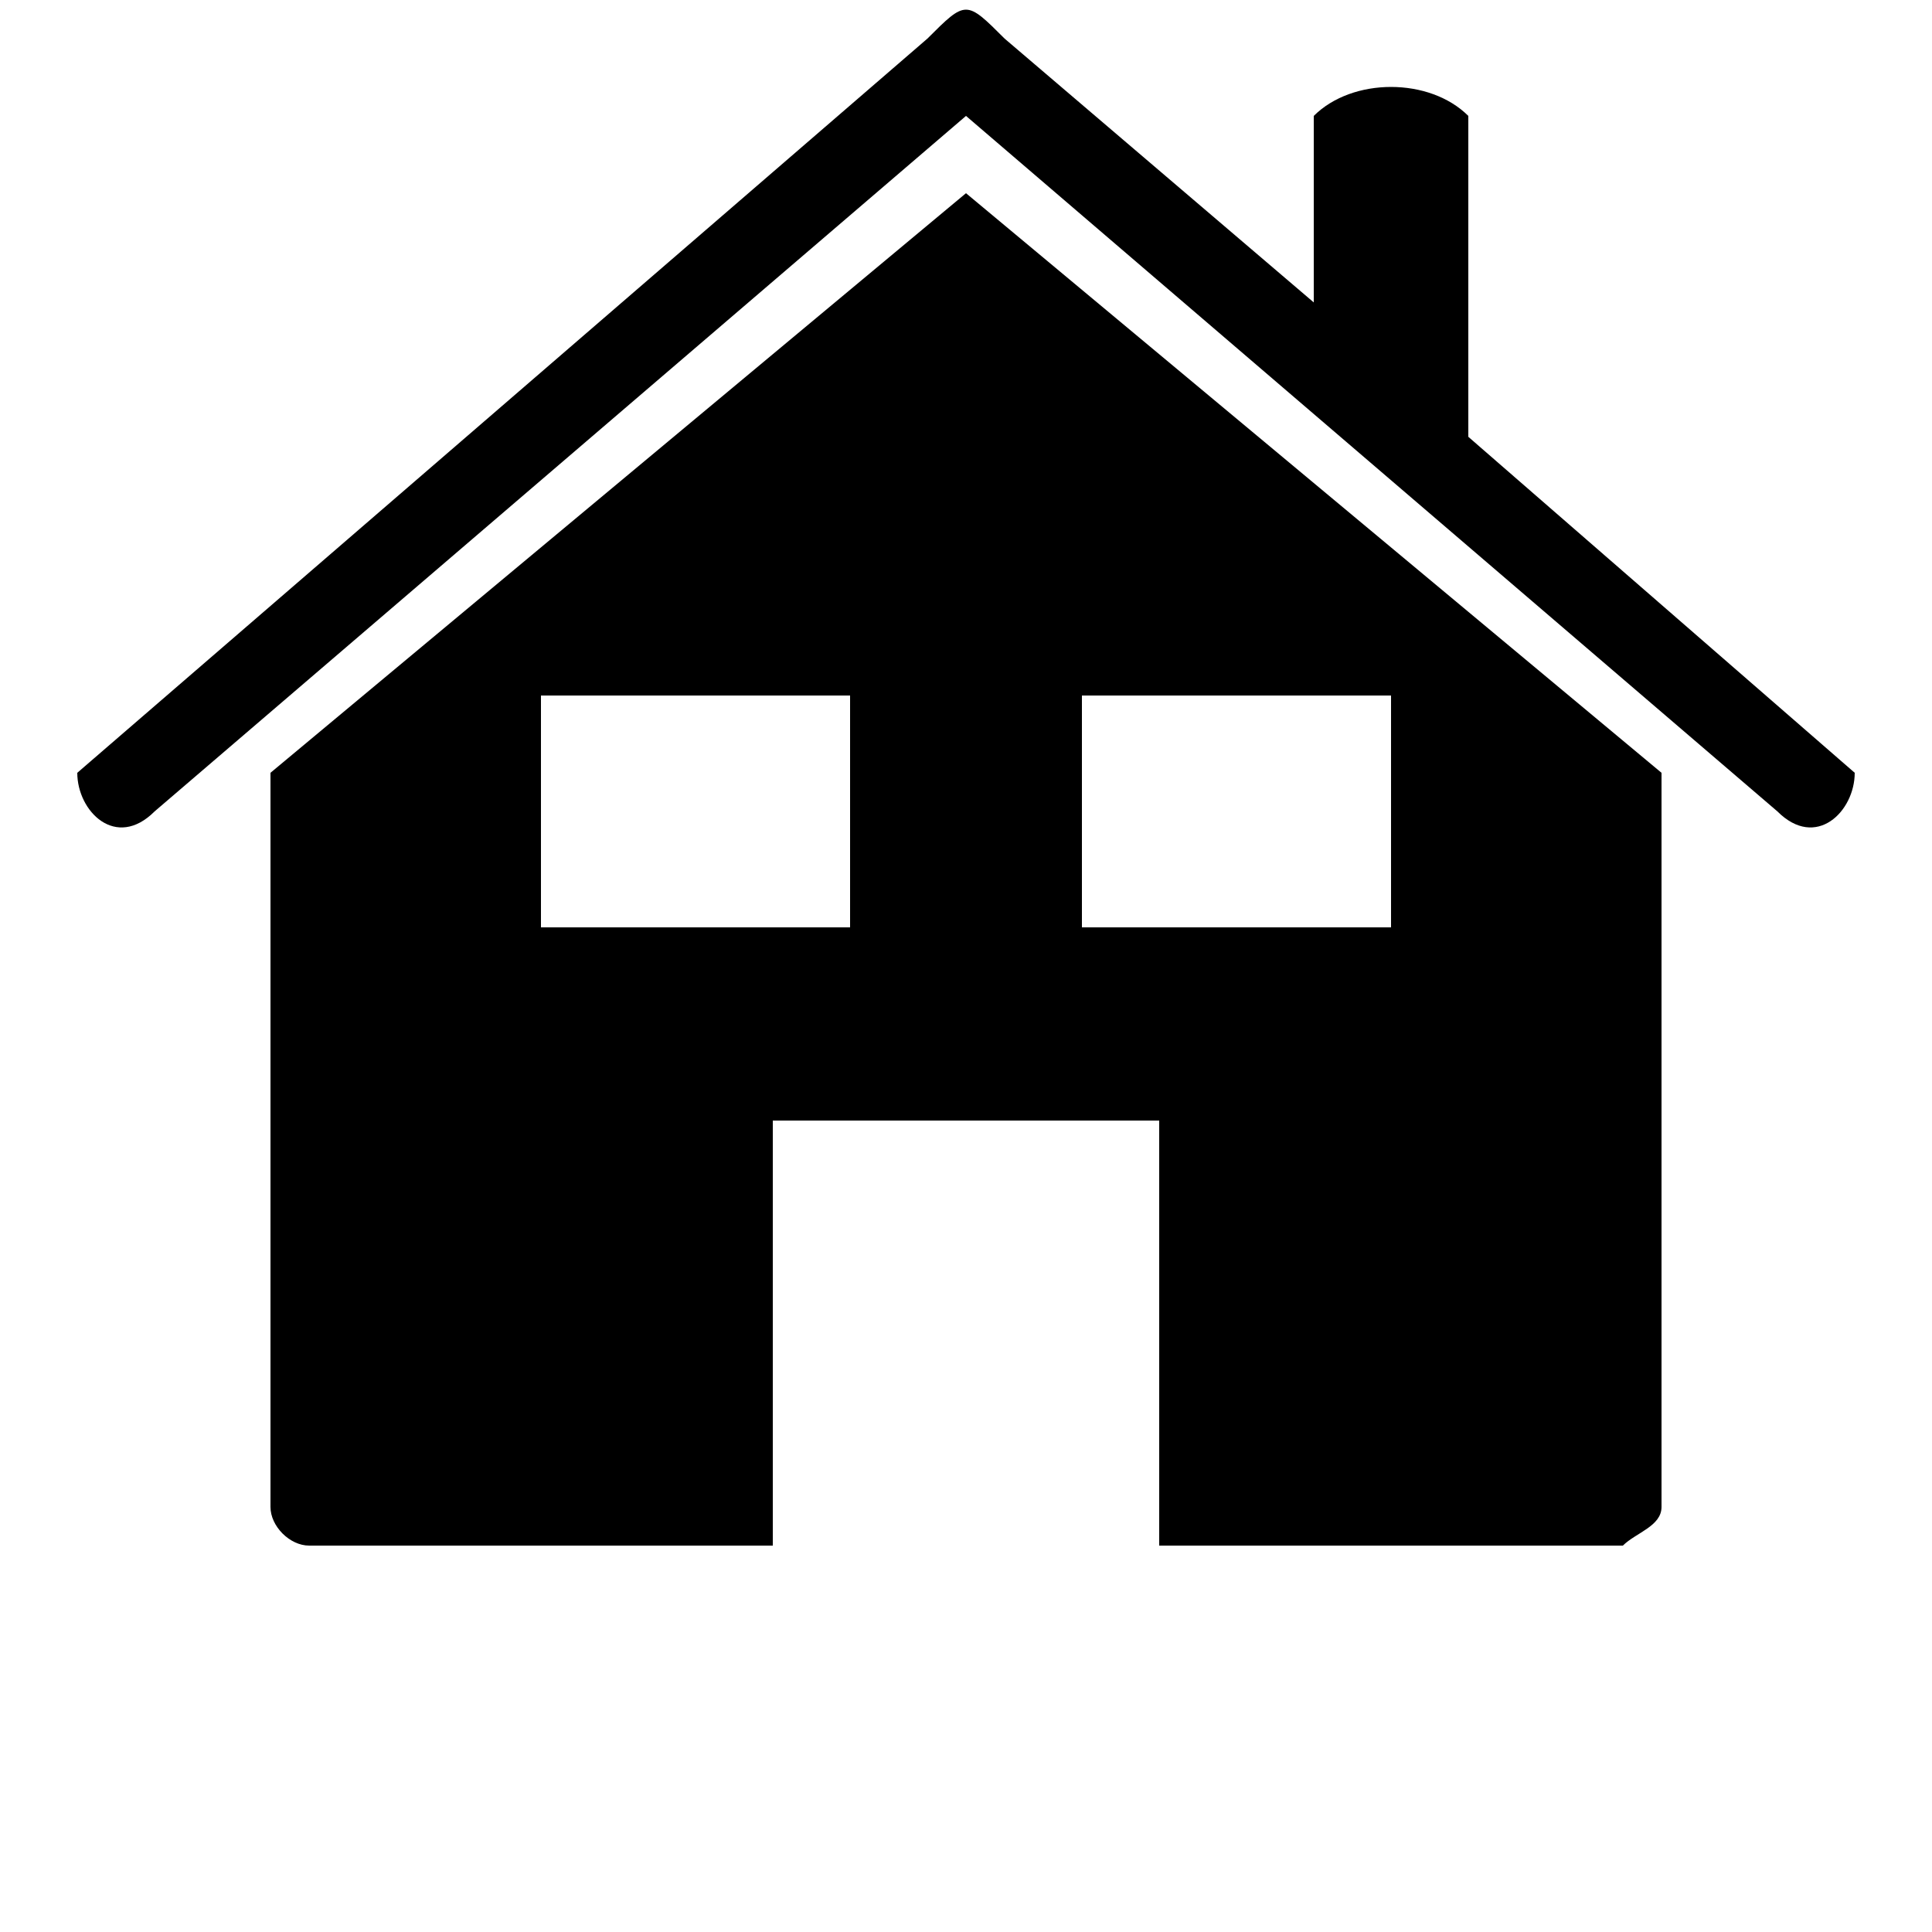 <?xml version="1.0" encoding="UTF-8" standalone="no"?>
<!-- Created with Inkscape (http://www.inkscape.org/) -->

<svg
   xmlns:dc="http://purl.org/dc/elements/1.1/"
   xmlns:cc="http://creativecommons.org/ns#"
   xmlns:rdf="http://www.w3.org/1999/02/22-rdf-syntax-ns#"
   xmlns:svg="http://www.w3.org/2000/svg"
   xmlns="http://www.w3.org/2000/svg"
   version="1.1"
   width="1000"
   height="1000"
   id="svg2">
  <defs
     id="defs4" />
  <g
     transform="translate(0,-52.362)"
     id="layer1">
    <path
       d="m 160,800 240,0 0,-220 200,0 0,220 240,0 c 6.667,-6.667 20,-10 20,-20 l 0,-380 -360,-300 -360,300 0,380 c 0,10 10,20 20,20 z m 120,-440 160,0 0,120 -160,0 z m 280,0 160,0 0,120 -160,0 z"
       transform="translate(0,52.362)"
       id="rect3802-8"
       style="fill:#000000;fill-opacity:1;fill-rule:nonzero;stroke:none" />
    <path
       d="M 480,20 40,400 c 0,20 20,40 40,20 L 500,60 920,420 c 20,20 40,0 40,-20 L 760,226.094 760,60 C 740,40 700,40 680,60 l 0,96.531 L 520,20 C 500,0 500,0 480,20 z"
       transform="translate(0,52.362)"
       id="rect3031"
       style="fill:#000000;fill-opacity:1;fill-rule:nonzero;stroke:none" />
  </g>
</svg>
